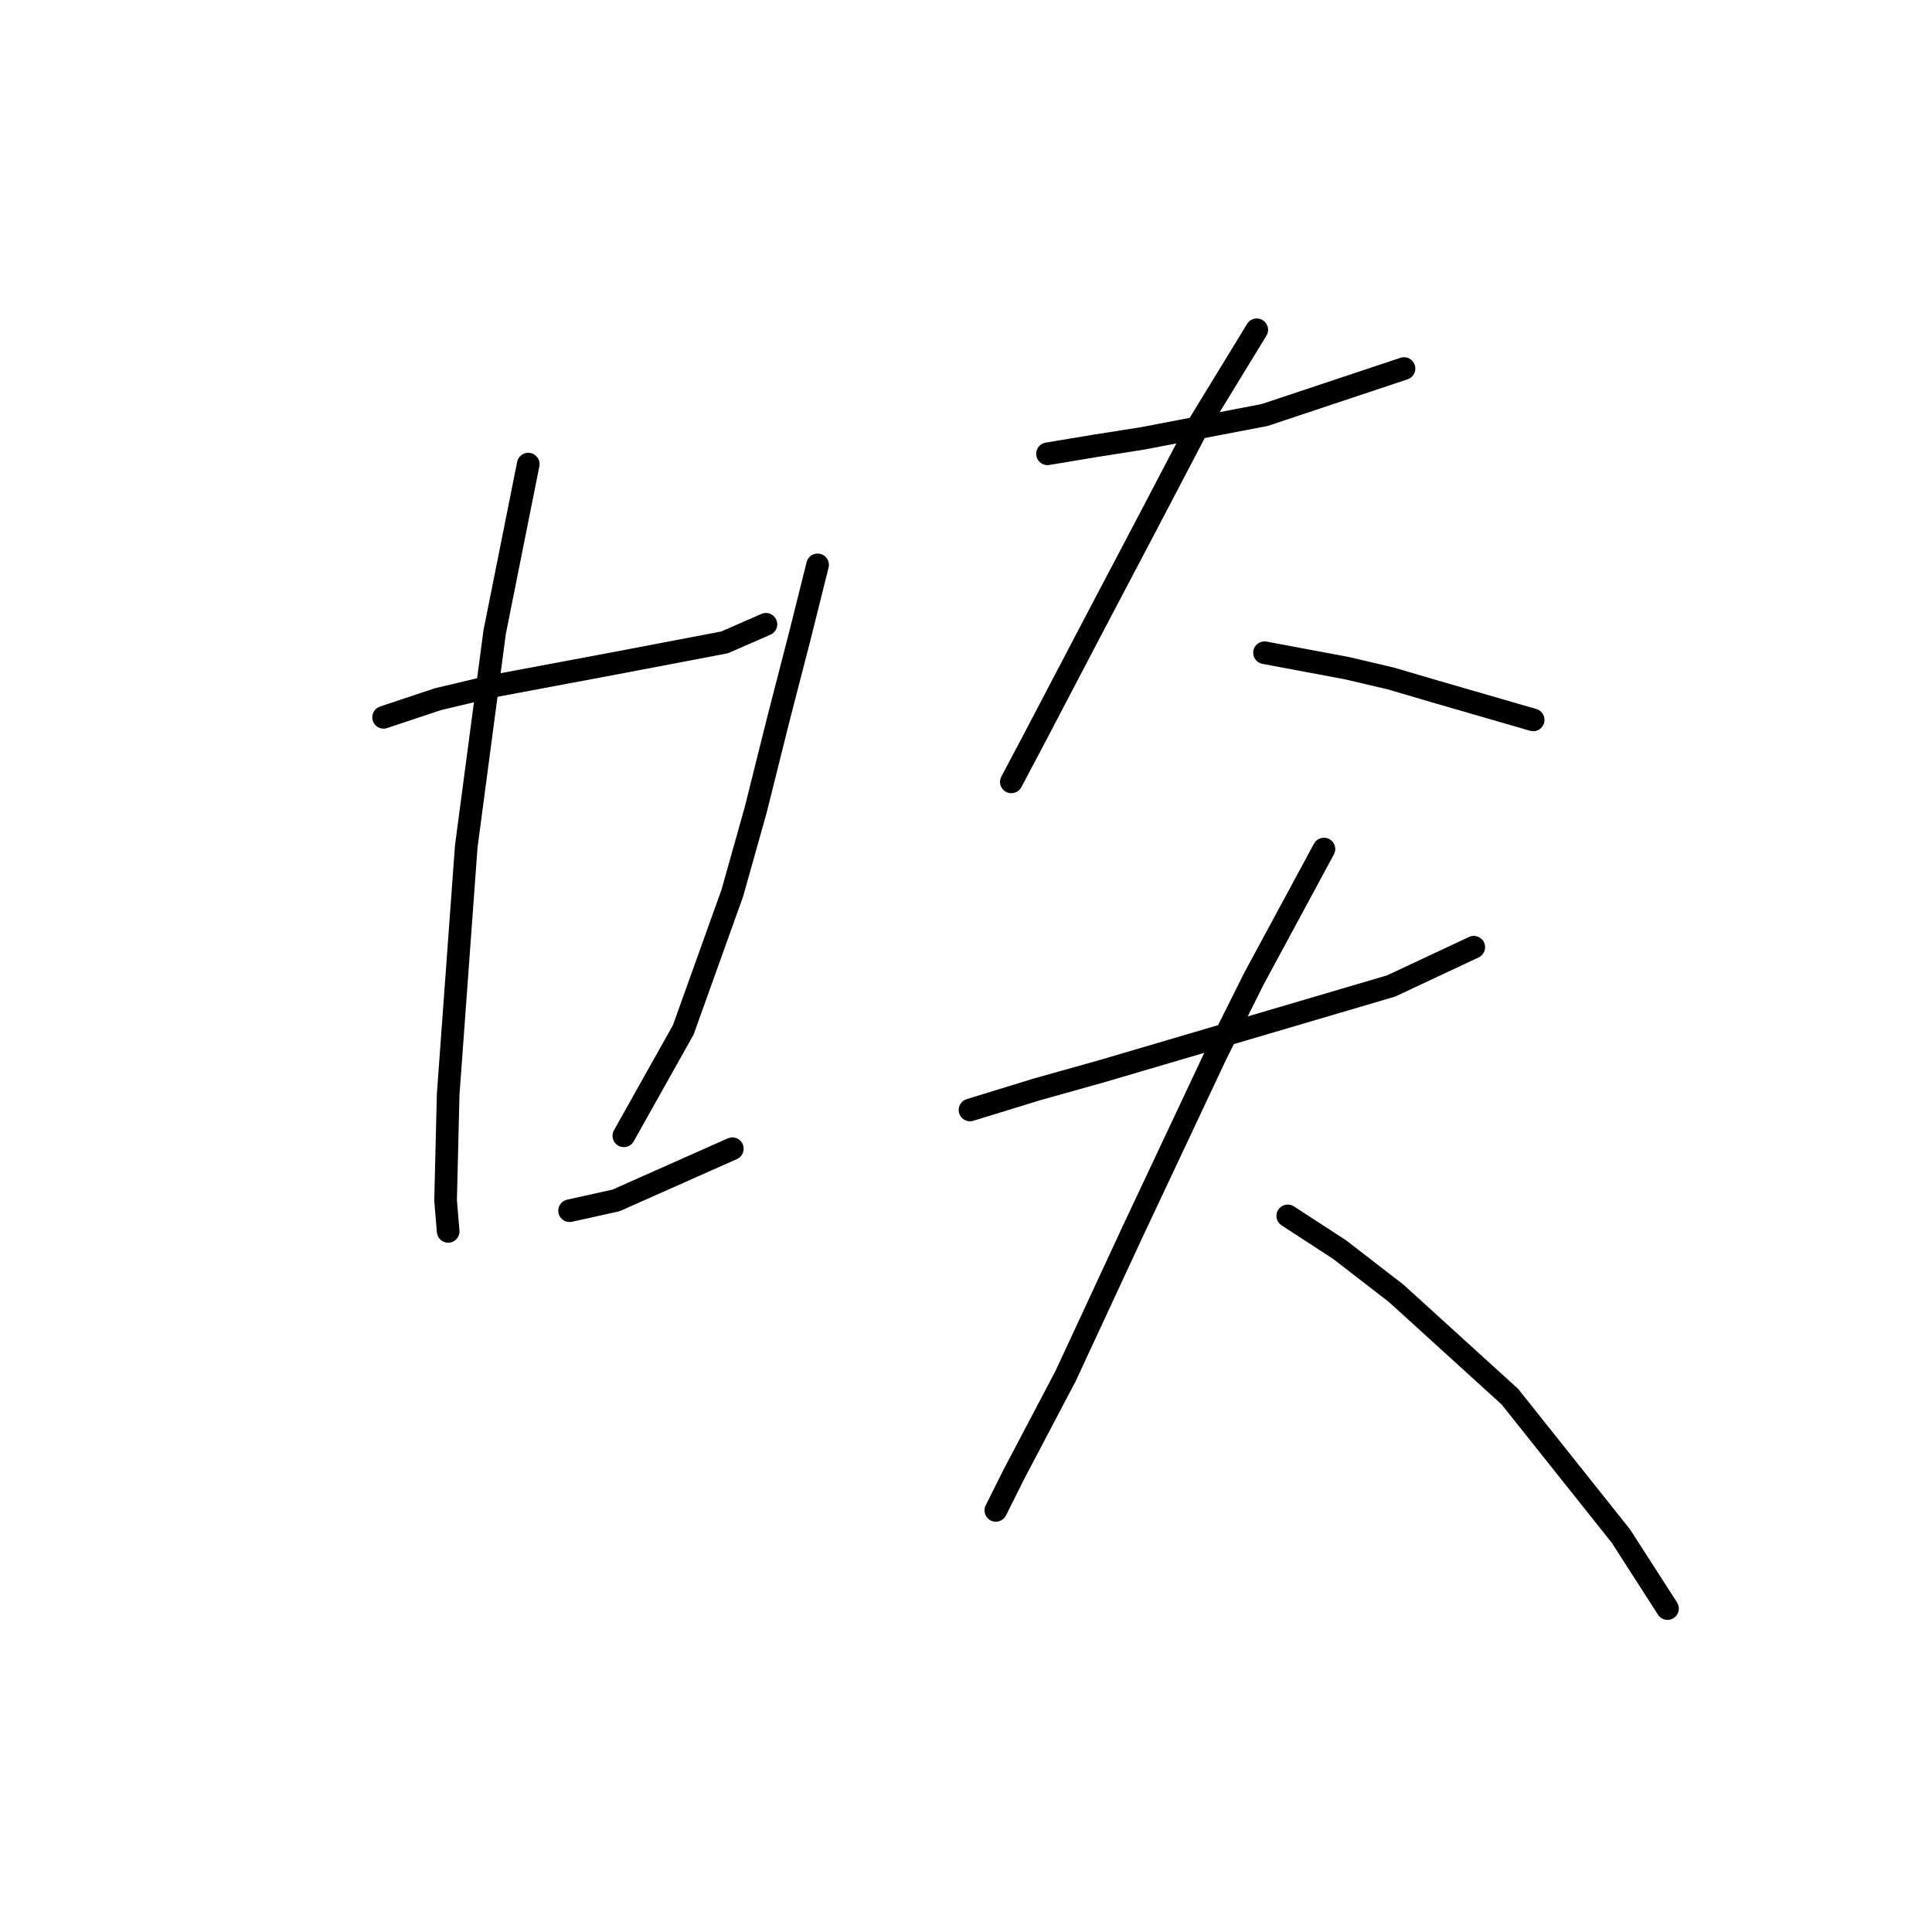 <?xml version="1.0" standalone="no"?>
    <svg width="256" height="256" xmlns="http://www.w3.org/2000/svg" version="1.1">
    <polyline stroke="black" stroke-width="3" stroke-linecap="round" fill="transparent" stroke-linejoin="round" points="50.827 95.046 58.015 92.65 65.204 90.939 81.635 87.858 96.012 85.119 101.489 82.723 101.489 82.723 " />
        <polyline stroke="black" stroke-width="3" stroke-linecap="round" fill="transparent" stroke-linejoin="round" points="69.996 61.5 65.546 83.75 61.781 112.162 59.385 145.023 59.042 159.058 59.385 163.166 59.385 163.166 " />
        <polyline stroke="black" stroke-width="3" stroke-linecap="round" fill="transparent" stroke-linejoin="round" points="108.335 74.85 105.939 84.435 103.2 95.046 100.119 107.369 97.039 118.323 90.535 136.466 82.662 150.5 82.662 150.5 " />
        <polyline stroke="black" stroke-width="3" stroke-linecap="round" fill="transparent" stroke-linejoin="round" points="75.473 160.427 81.635 159.058 97.039 152.212 97.039 152.212 " />
        <polyline stroke="black" stroke-width="3" stroke-linecap="round" fill="transparent" stroke-linejoin="round" points="138.8 60.131 144.962 59.104 151.466 58.077 167.554 54.996 186.039 48.835 186.039 48.835 " />
        <polyline stroke="black" stroke-width="3" stroke-linecap="round" fill="transparent" stroke-linejoin="round" points="166.527 43.7 162.762 49.862 158.996 56.023 155.231 63.212 151.466 70.4 144.619 83.408 137.089 97.785 134.008 103.604 134.008 103.604 " />
        <polyline stroke="black" stroke-width="3" stroke-linecap="round" fill="transparent" stroke-linejoin="round" points="167.554 86.489 173.031 87.516 178.508 88.542 184.327 89.912 190.146 91.623 203.154 95.389 203.154 95.389 " />
        <polyline stroke="black" stroke-width="3" stroke-linecap="round" fill="transparent" stroke-linejoin="round" points="128.531 147.077 137.431 144.339 145.989 141.942 184.327 130.646 195.281 125.512 195.281 125.512 " />
        <polyline stroke="black" stroke-width="3" stroke-linecap="round" fill="transparent" stroke-linejoin="round" points="175.427 112.504 166.185 129.619 161.05 139.889 150.096 163.166 141.196 182.335 134.35 195.343 131.954 200.135 131.954 200.135 " />
        <polyline stroke="black" stroke-width="3" stroke-linecap="round" fill="transparent" stroke-linejoin="round" points="170.635 161.112 177.481 165.562 185.012 171.381 200.073 185.073 214.793 203.558 220.954 213.143 220.954 213.143 " />
        </svg>